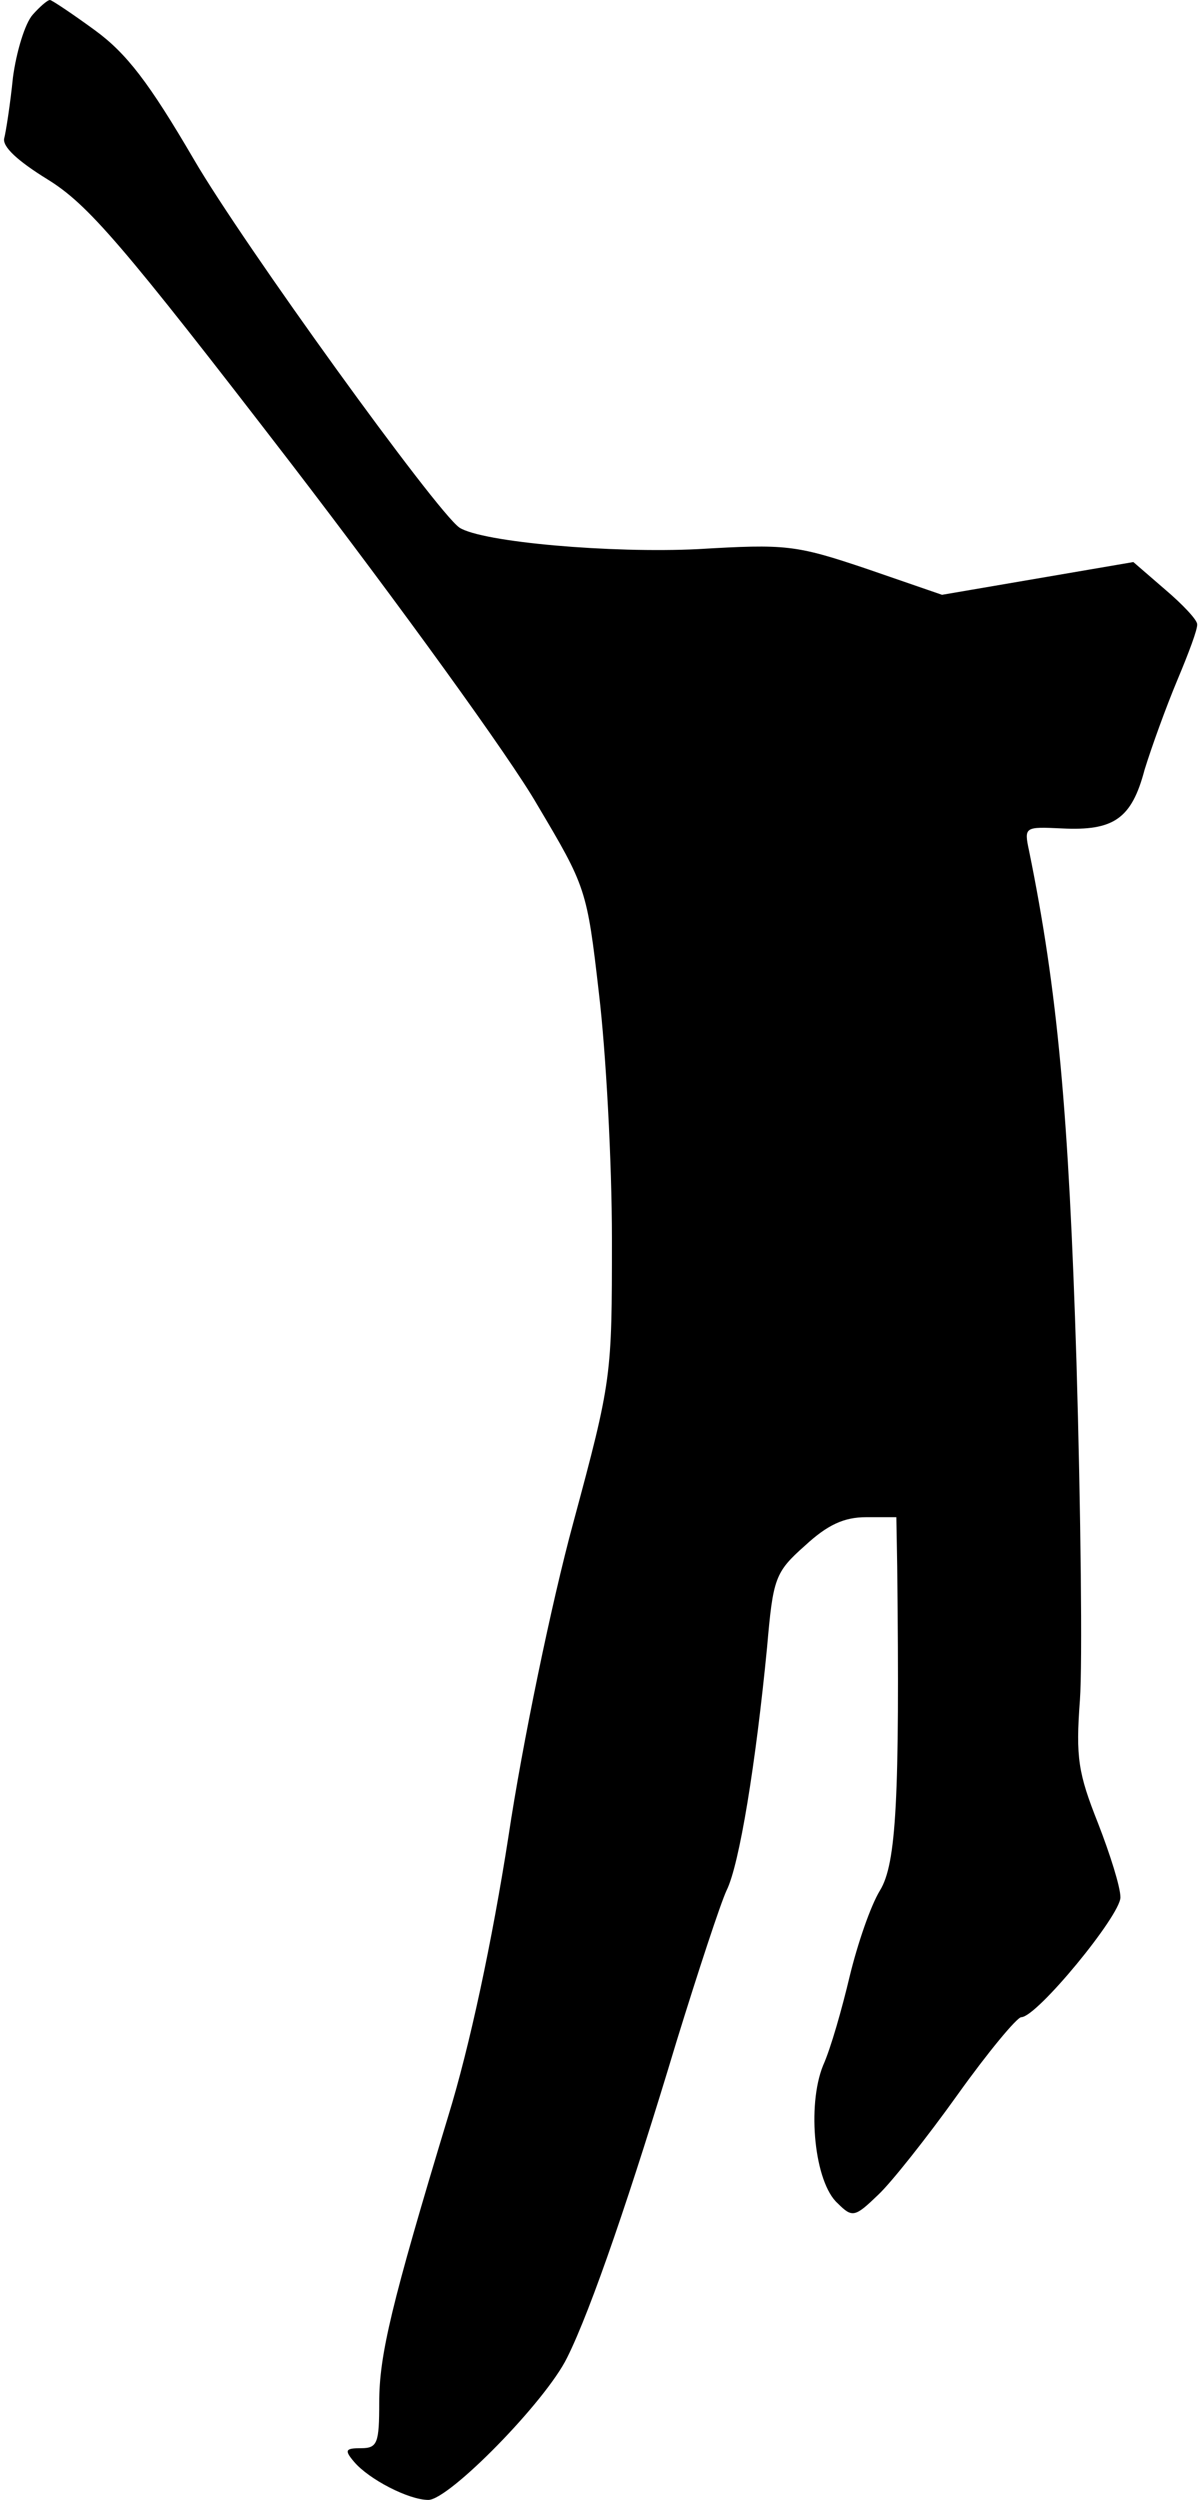 <?xml version="1.0" standalone="no"?>
<!DOCTYPE svg PUBLIC "-//W3C//DTD SVG 20010904//EN"
 "http://www.w3.org/TR/2001/REC-SVG-20010904/DTD/svg10.dtd">
<svg version="1.0" xmlns="http://www.w3.org/2000/svg"
 width="139pt" height="290pt" viewBox="0 0 139 290"
 preserveAspectRatio="xMidYMid meet">
<g transform="translate(0,290) scale(0.1,-0.1)"
fill="#000000" stroke="none">
<path fill="#000000" stroke="none" d="M38 2883 c-9 -10 -19 -43 -23 -73 -3
-30 -8 -62 -10 -70 -3 -10 16 -27 50 -48 47 -29 86 -74 283 -330 125 -163 254
-341 285 -395 57 -96 58 -98 72 -220 8 -67 15 -195 15 -284 0 -160 0 -163 -45
-330 -25 -92 -59 -256 -75 -363 -19 -122 -45 -244 -70 -325 -66 -218 -80 -277
-80 -332 0 -47 -2 -53 -21 -53 -18 0 -20 -2 -8 -16 17 -20 63 -44 86 -44 24 0
136 114 161 165 28 56 75 194 127 367 25 81 51 160 58 175 15 30 34 148 47
282 7 80 9 87 44 118 26 24 45 33 71 33 l35 0 1 -57 c3 -270 -1 -345 -20 -376
-11 -18 -26 -62 -35 -99 -9 -38 -22 -84 -31 -104 -19 -47 -10 -136 17 -160 17
-17 20 -16 47 10 15 14 57 67 92 116 35 49 69 90 74 90 18 0 115 118 115 139
0 12 -12 50 -26 86 -23 58 -26 76 -21 143 3 42 1 219 -4 392 -9 290 -22 431
-55 593 -6 28 -5 28 38 26 60 -3 81 11 96 68 8 26 25 73 38 104 13 31 24 60
23 65 0 5 -17 23 -37 40 l-37 32 -111 -19 -111 -19 -87 30 c-83 28 -94 29
-196 23 -100 -5 -251 8 -277 25 -27 19 -251 329 -308 427 -52 89 -78 123 -115
150 -26 19 -50 35 -52 35 -3 0 -12 -8 -20 -17z"/>
</g>
</svg>
